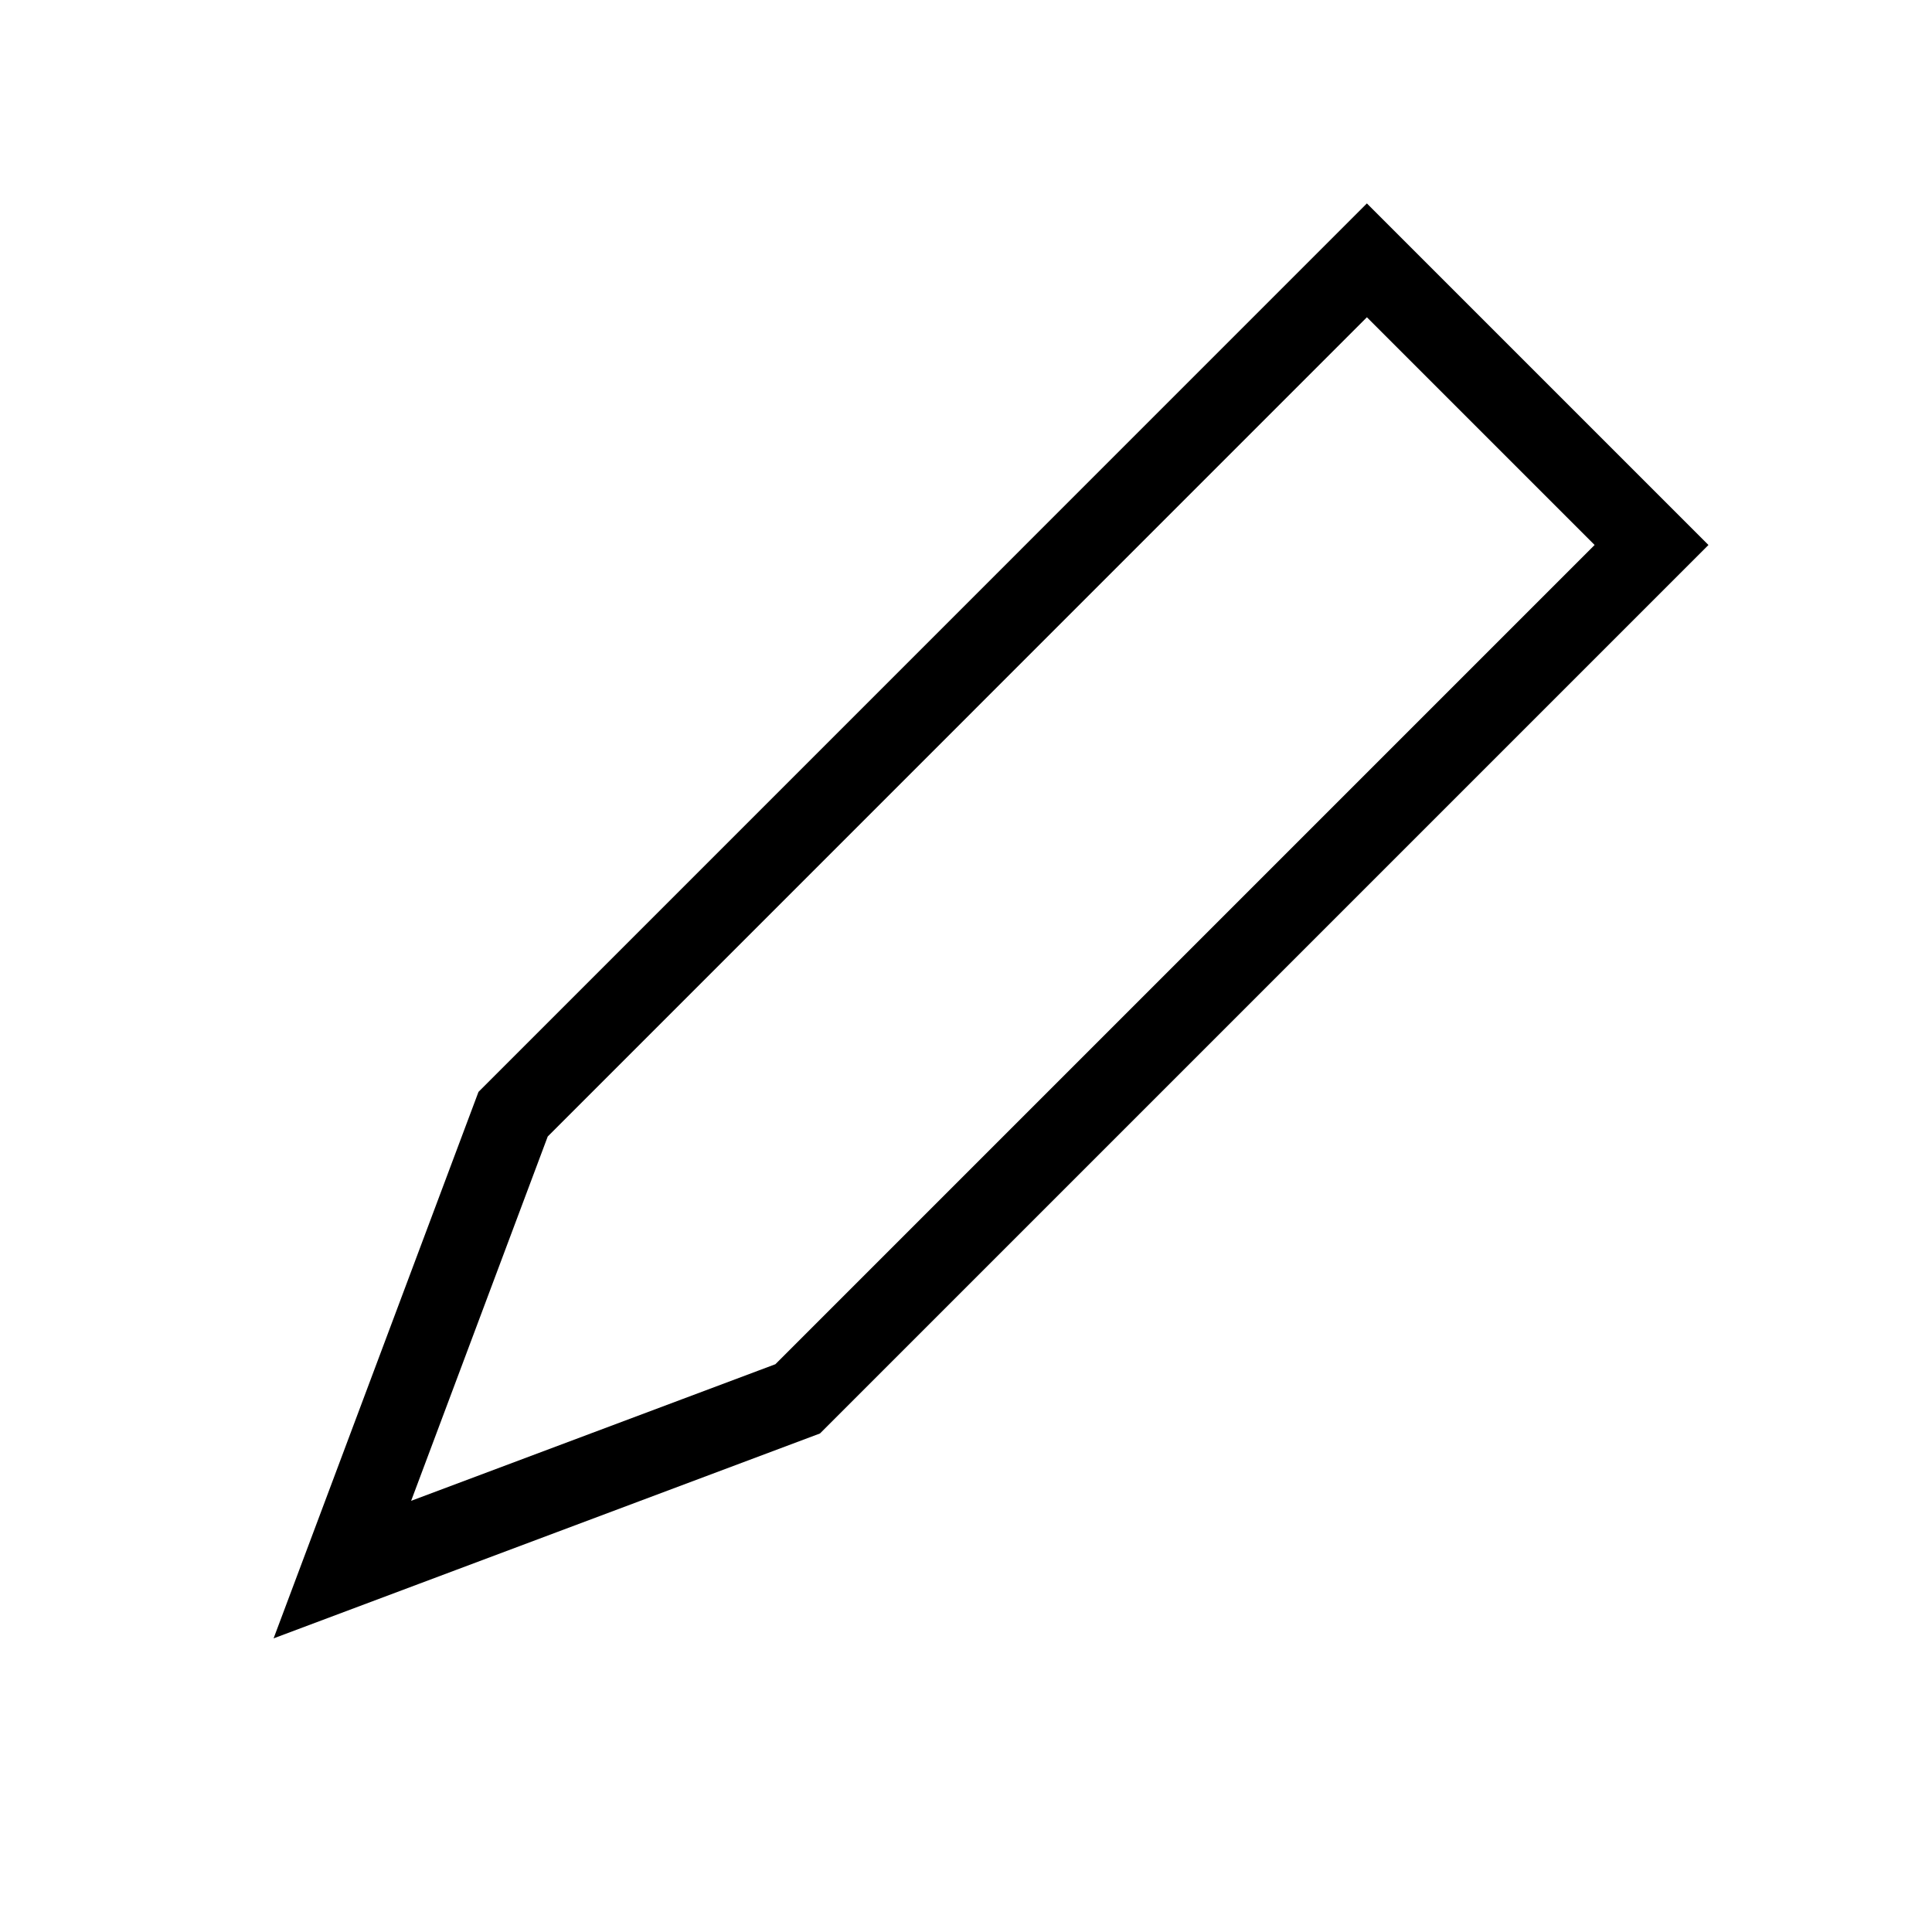 <svg width="24" height="24" viewBox="0 0 24 24" fill="none" xmlns="http://www.w3.org/2000/svg">
<path d="M20.516 6.77L16.98 3.234L6.374 13.841L4.253 19.498L9.909 17.377L20.516 6.77Z" stroke="black"/>
</svg>
